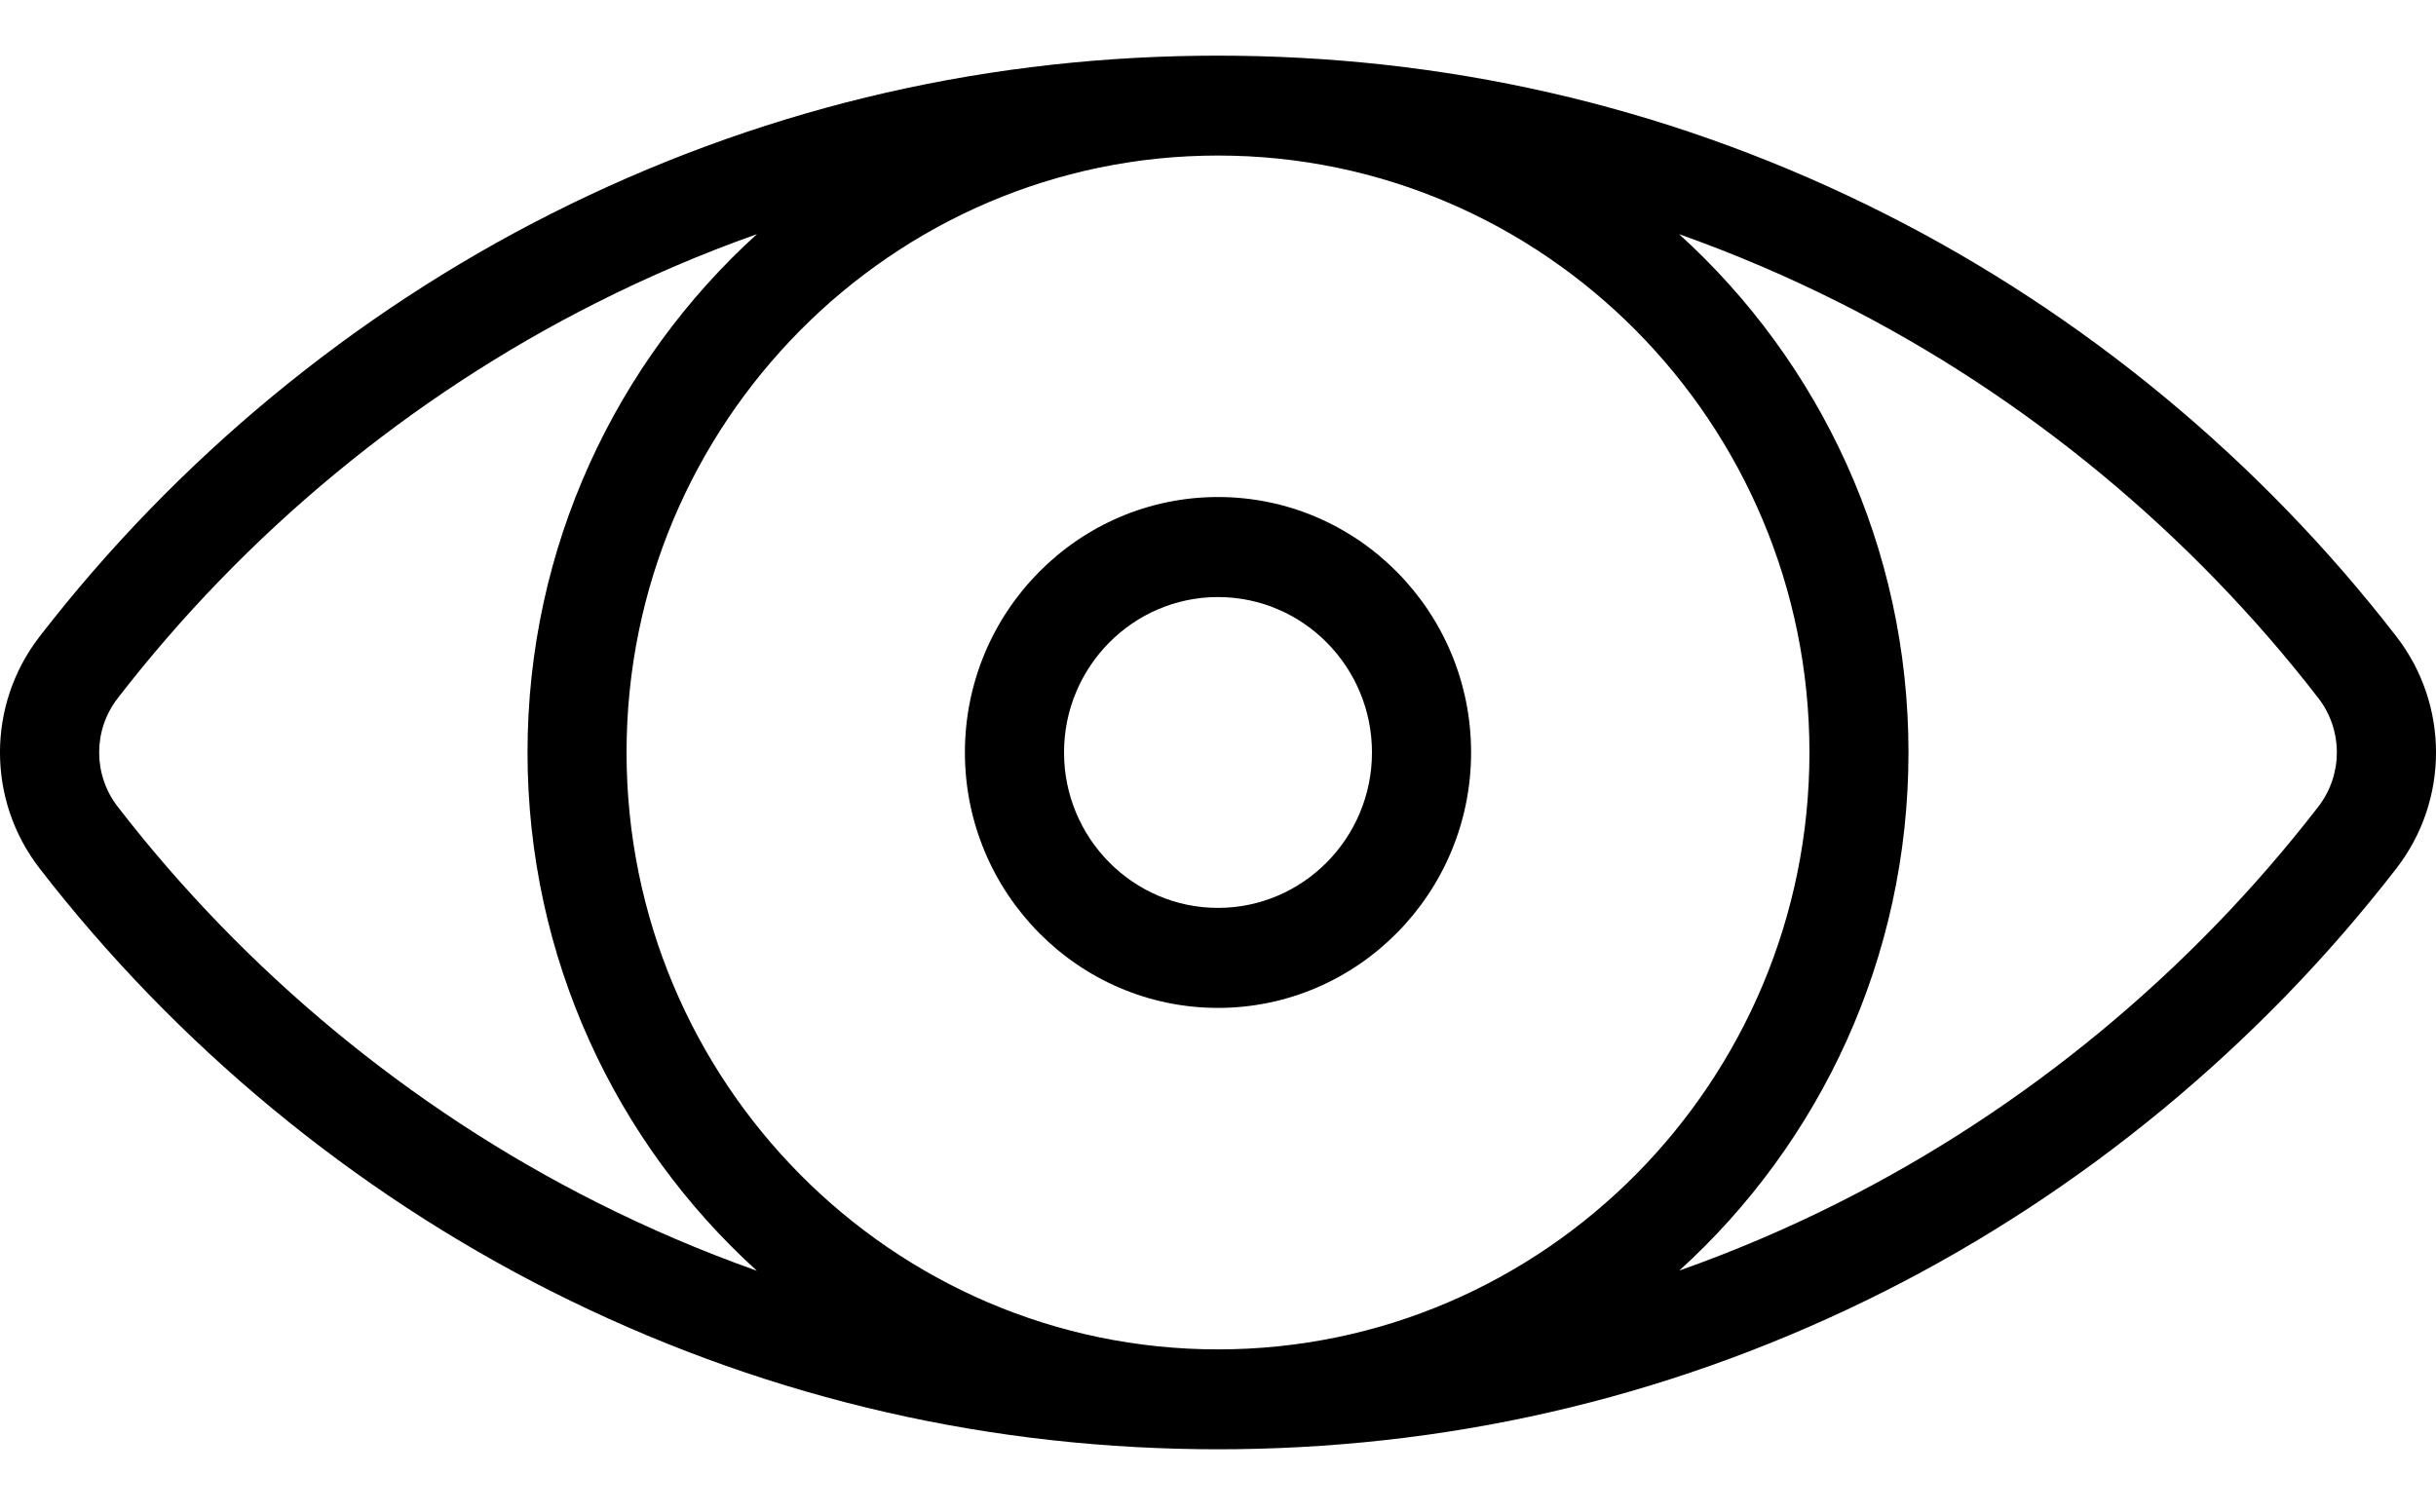 <svg width="29" height="18" viewBox="0 0 29 18" fill="none" xmlns="http://www.w3.org/2000/svg">
<path d="M28.53 7.581C26.902 5.474 24.794 3.732 22.433 2.542C20.023 1.327 17.431 0.697 14.724 0.664C14.65 0.662 14.35 0.662 14.276 0.664C11.569 0.697 8.977 1.327 6.567 2.542C4.206 3.732 2.098 5.474 0.47 7.581C-0.157 8.393 -0.157 9.526 0.47 10.338C2.098 12.444 4.206 14.187 6.567 15.377C8.977 16.591 11.569 17.222 14.276 17.255C14.35 17.257 14.65 17.257 14.724 17.255C17.43 17.222 20.023 16.591 22.433 15.377C24.794 14.187 26.902 12.444 28.53 10.338C29.157 9.526 29.157 8.393 28.53 7.581ZM7.094 14.311C4.889 13.2 2.921 11.573 1.401 9.605C1.107 9.225 1.107 8.694 1.401 8.314C2.921 6.346 4.889 4.719 7.094 3.608C7.72 3.292 8.359 3.019 9.011 2.788C7.335 4.309 6.28 6.512 6.28 8.959C6.28 11.407 7.335 13.611 9.011 15.131C8.36 14.9 7.72 14.627 7.094 14.311ZM14.5 16.067C10.618 16.067 7.459 12.879 7.459 8.959C7.459 5.04 10.618 1.852 14.5 1.852C18.382 1.852 21.541 5.04 21.541 8.959C21.541 12.879 18.382 16.067 14.5 16.067ZM27.599 9.605C26.079 11.573 24.111 13.2 21.906 14.311C21.281 14.627 20.642 14.898 19.991 15.129C21.666 13.609 22.72 11.406 22.72 8.959C22.72 6.511 21.665 4.308 19.989 2.788C20.64 3.019 21.28 3.292 21.906 3.607C24.111 4.719 26.079 6.346 27.6 8.313C27.893 8.694 27.893 9.225 27.599 9.605Z" fill="black"/>
<path d="M14.5 5.918C12.839 5.918 11.487 7.282 11.487 8.959C11.487 10.636 12.839 12.001 14.5 12.001C16.161 12.001 17.513 10.636 17.513 8.959C17.513 7.282 16.162 5.918 14.5 5.918ZM14.5 10.81C13.489 10.81 12.667 9.98 12.667 8.959C12.667 7.939 13.489 7.109 14.5 7.109C15.511 7.109 16.333 7.939 16.333 8.959C16.333 9.98 15.511 10.81 14.5 10.81Z" fill="black"/>
</svg>
